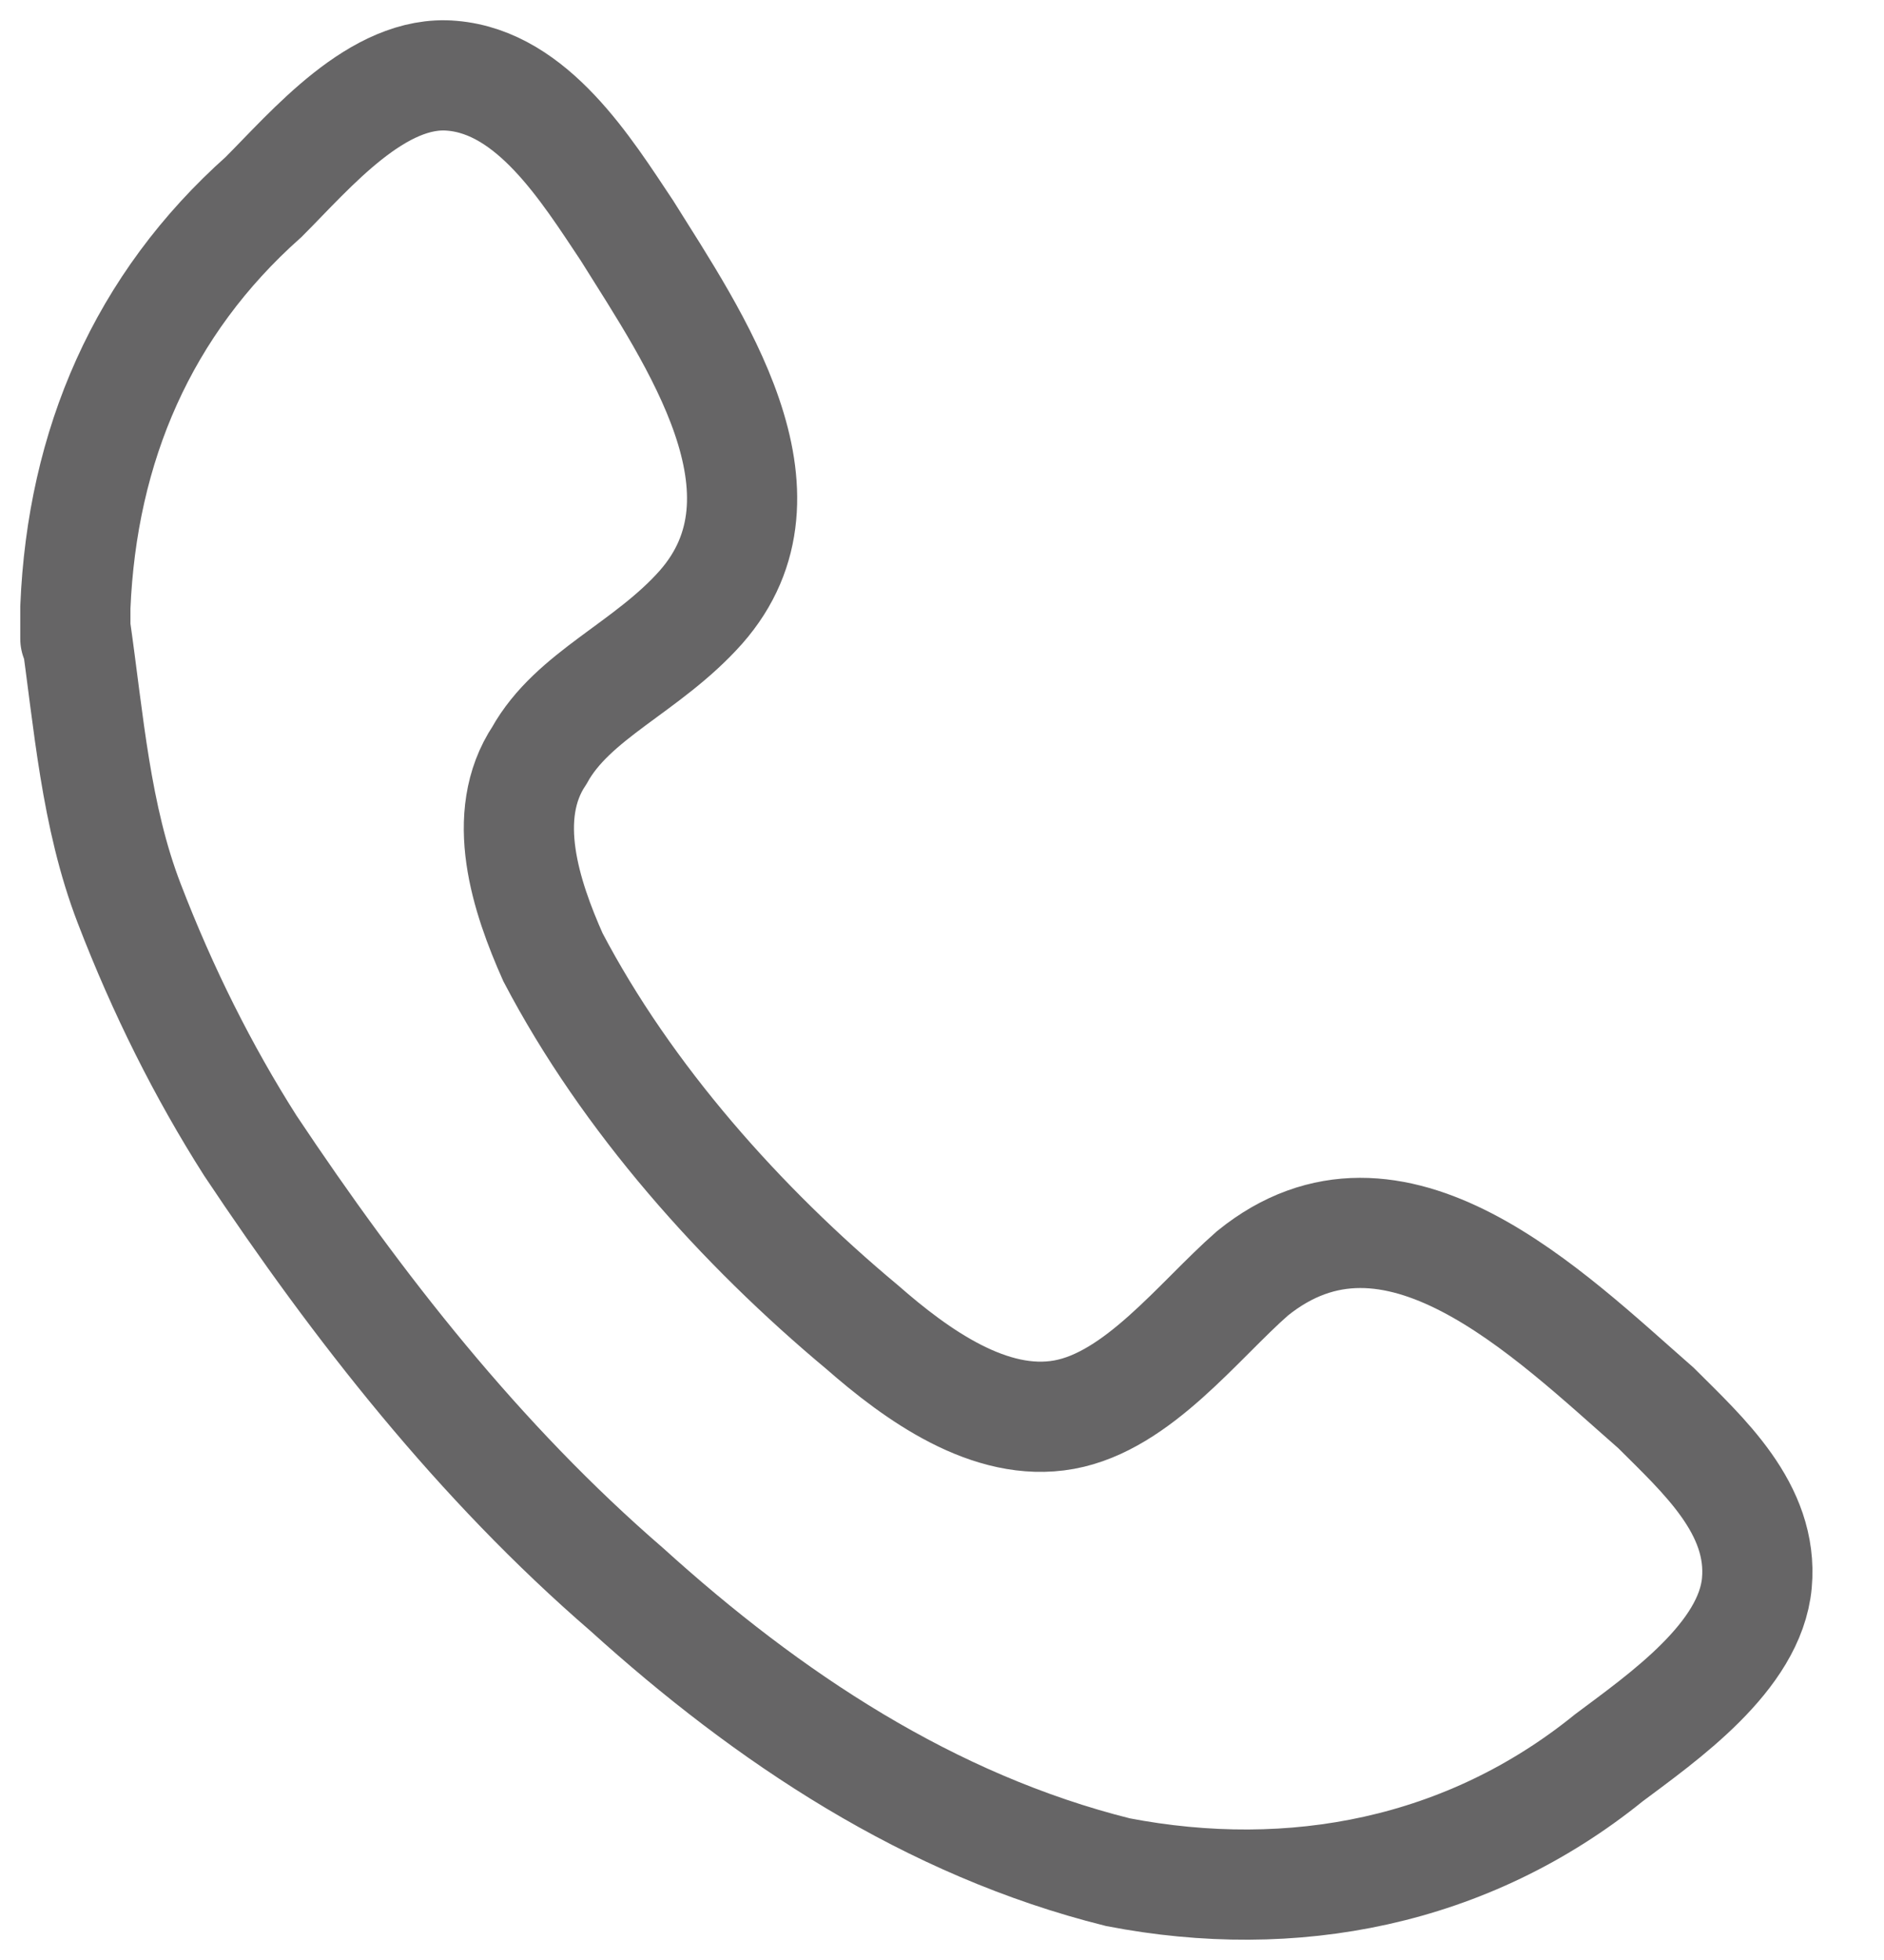 <svg width="25" height="26" viewBox="0 0 25 26" fill="none" xmlns="http://www.w3.org/2000/svg">
<path d="M9.3 8.056C10.639 6.539 9.211 4.486 8.319 3.058C7.783 2.255 7.069 1.095 5.998 1.005C5.016 0.916 4.124 1.987 3.499 2.612C1.893 4.04 1.089 5.914 1 8.056C1 8.324 1 8.681 1 8.324C1.179 9.573 1.268 10.823 1.714 11.983C2.16 13.143 2.696 14.214 3.321 15.196C4.749 17.338 6.355 19.391 8.319 21.087C10.193 22.783 12.335 24.211 14.834 24.835C17.154 25.282 19.475 24.835 21.349 23.318C22.063 22.783 23.224 21.979 23.313 20.998C23.402 20.016 22.599 19.302 21.974 18.677C20.546 17.427 18.493 15.375 16.619 16.892C15.905 17.517 15.102 18.588 14.12 18.766C13.138 18.945 12.156 18.231 11.442 17.606C9.836 16.267 8.319 14.571 7.337 12.697C6.98 11.894 6.623 10.823 7.158 10.02C7.605 9.216 8.586 8.859 9.3 8.056Z" stroke="#666566" stroke-width="1.462" stroke-miterlimit="10"/>
</svg>
